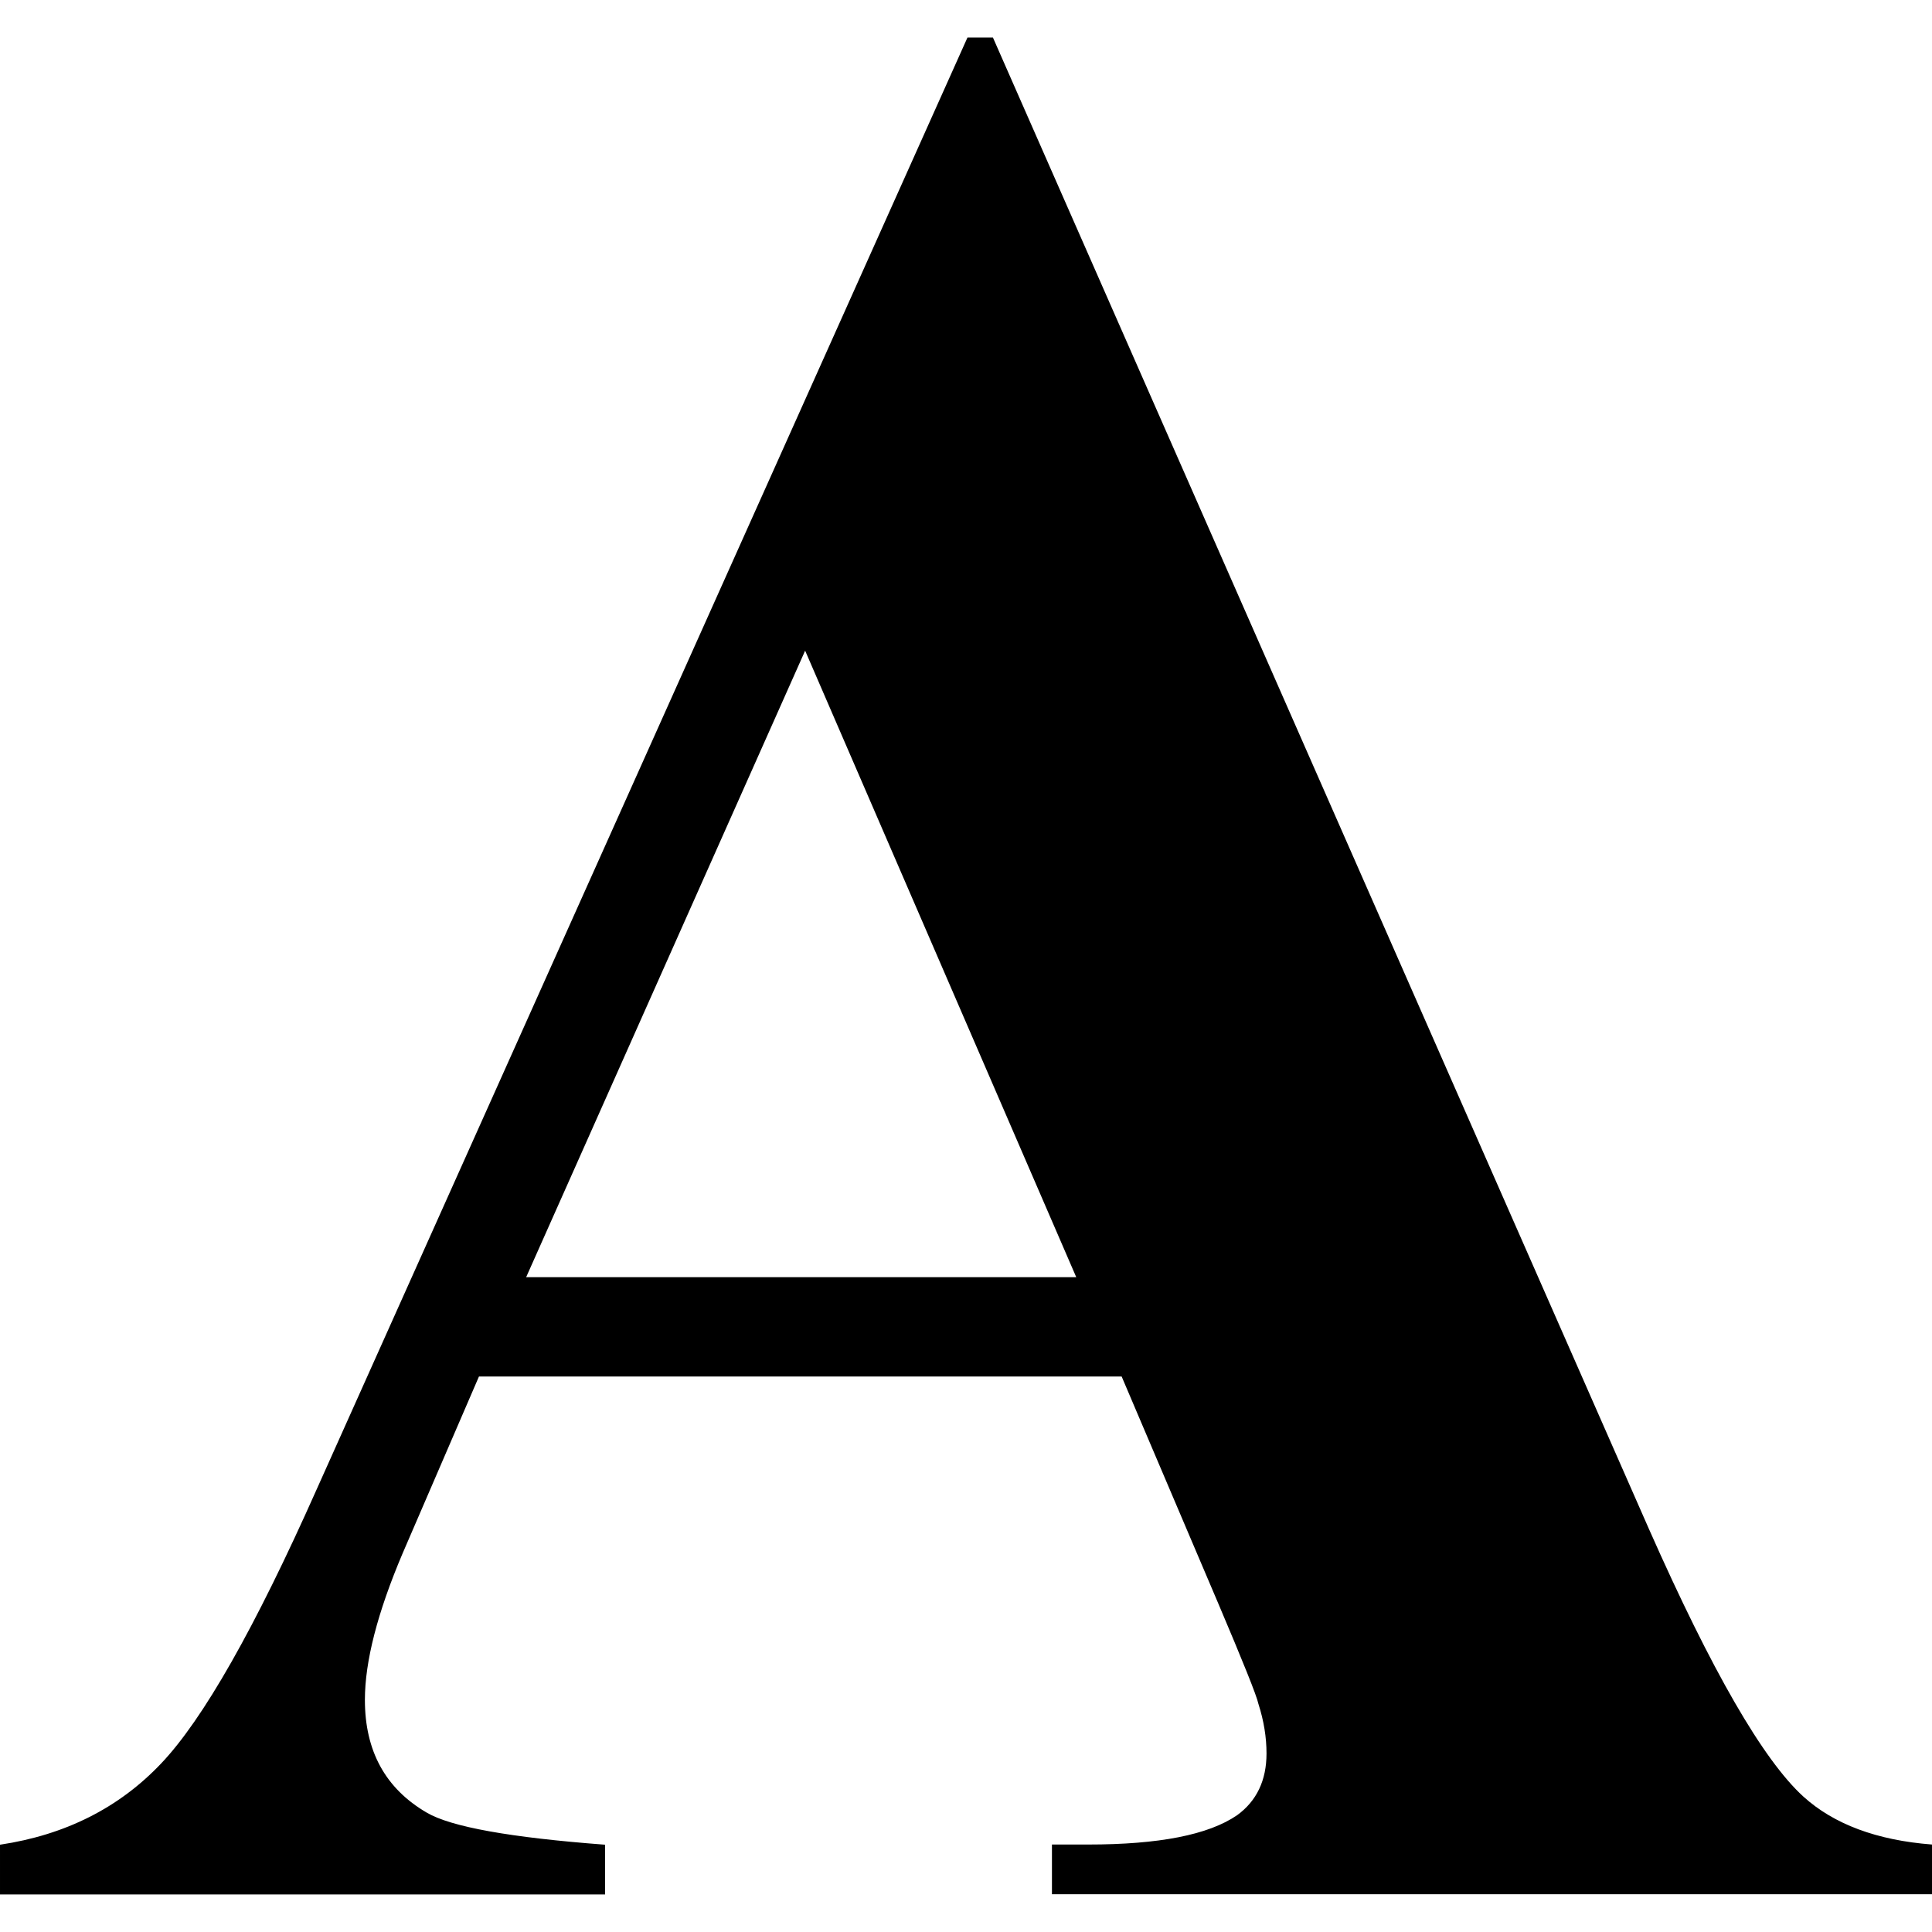 <?xml version="1.0" encoding="iso-8859-1"?>
<!-- Generator: Adobe Illustrator 16.0.0, SVG Export Plug-In . SVG Version: 6.00 Build 0)  -->
<!DOCTYPE svg PUBLIC "-//W3C//DTD SVG 1.1//EN" "http://www.w3.org/Graphics/SVG/1.1/DTD/svg11.dtd">
<svg version="1.1" id="Capa_1" xmlns="http://www.w3.org/2000/svg" xmlns:xlink="http://www.w3.org/1999/xlink" x="0px" y="0px"
	 width="32.181px" height="32.18px" viewBox="0 0 32.181 32.18" style="enable-background:new 0 0 32.181 32.18;"
	 xml:space="preserve">
<g>
	<path d="M30.037,29.924c-0.67-0.611-1.525-2.094-2.567-4.447L16.539,0.625h-0.424L5.276,24.805
		c-1.028,2.311-1.893,3.834-2.593,4.57c-0.7,0.738-1.595,1.189-2.683,1.352v0.828h10.079v-0.828
		C8.5,30.608,7.511,30.43,7.107,30.192c-0.687-0.401-1.029-1.026-1.029-1.877c0-0.641,0.209-1.453,0.627-2.438l1.273-2.949h10.705
		l1.608,3.777c0.416,0.98,0.642,1.541,0.67,1.676c0.091,0.283,0.135,0.559,0.135,0.826c0,0.447-0.163,0.791-0.49,1.029
		c-0.479,0.328-1.305,0.488-2.48,0.488h-0.604v0.828h14.659v-0.828C31.261,30.653,30.545,30.385,30.037,29.924z M8.764,21.274
		l4.647-10.436l4.516,10.436H8.764z"/>
</g>
<g>
</g>
<g>
</g>
<g>
</g>
<g>
</g>
<g>
</g>
<g>
</g>
<g>
</g>
<g>
</g>
<g>
</g>
<g>
</g>
<g>
</g>
<g>
</g>
<g>
</g>
<g>
</g>
<g>
</g>
</svg>
